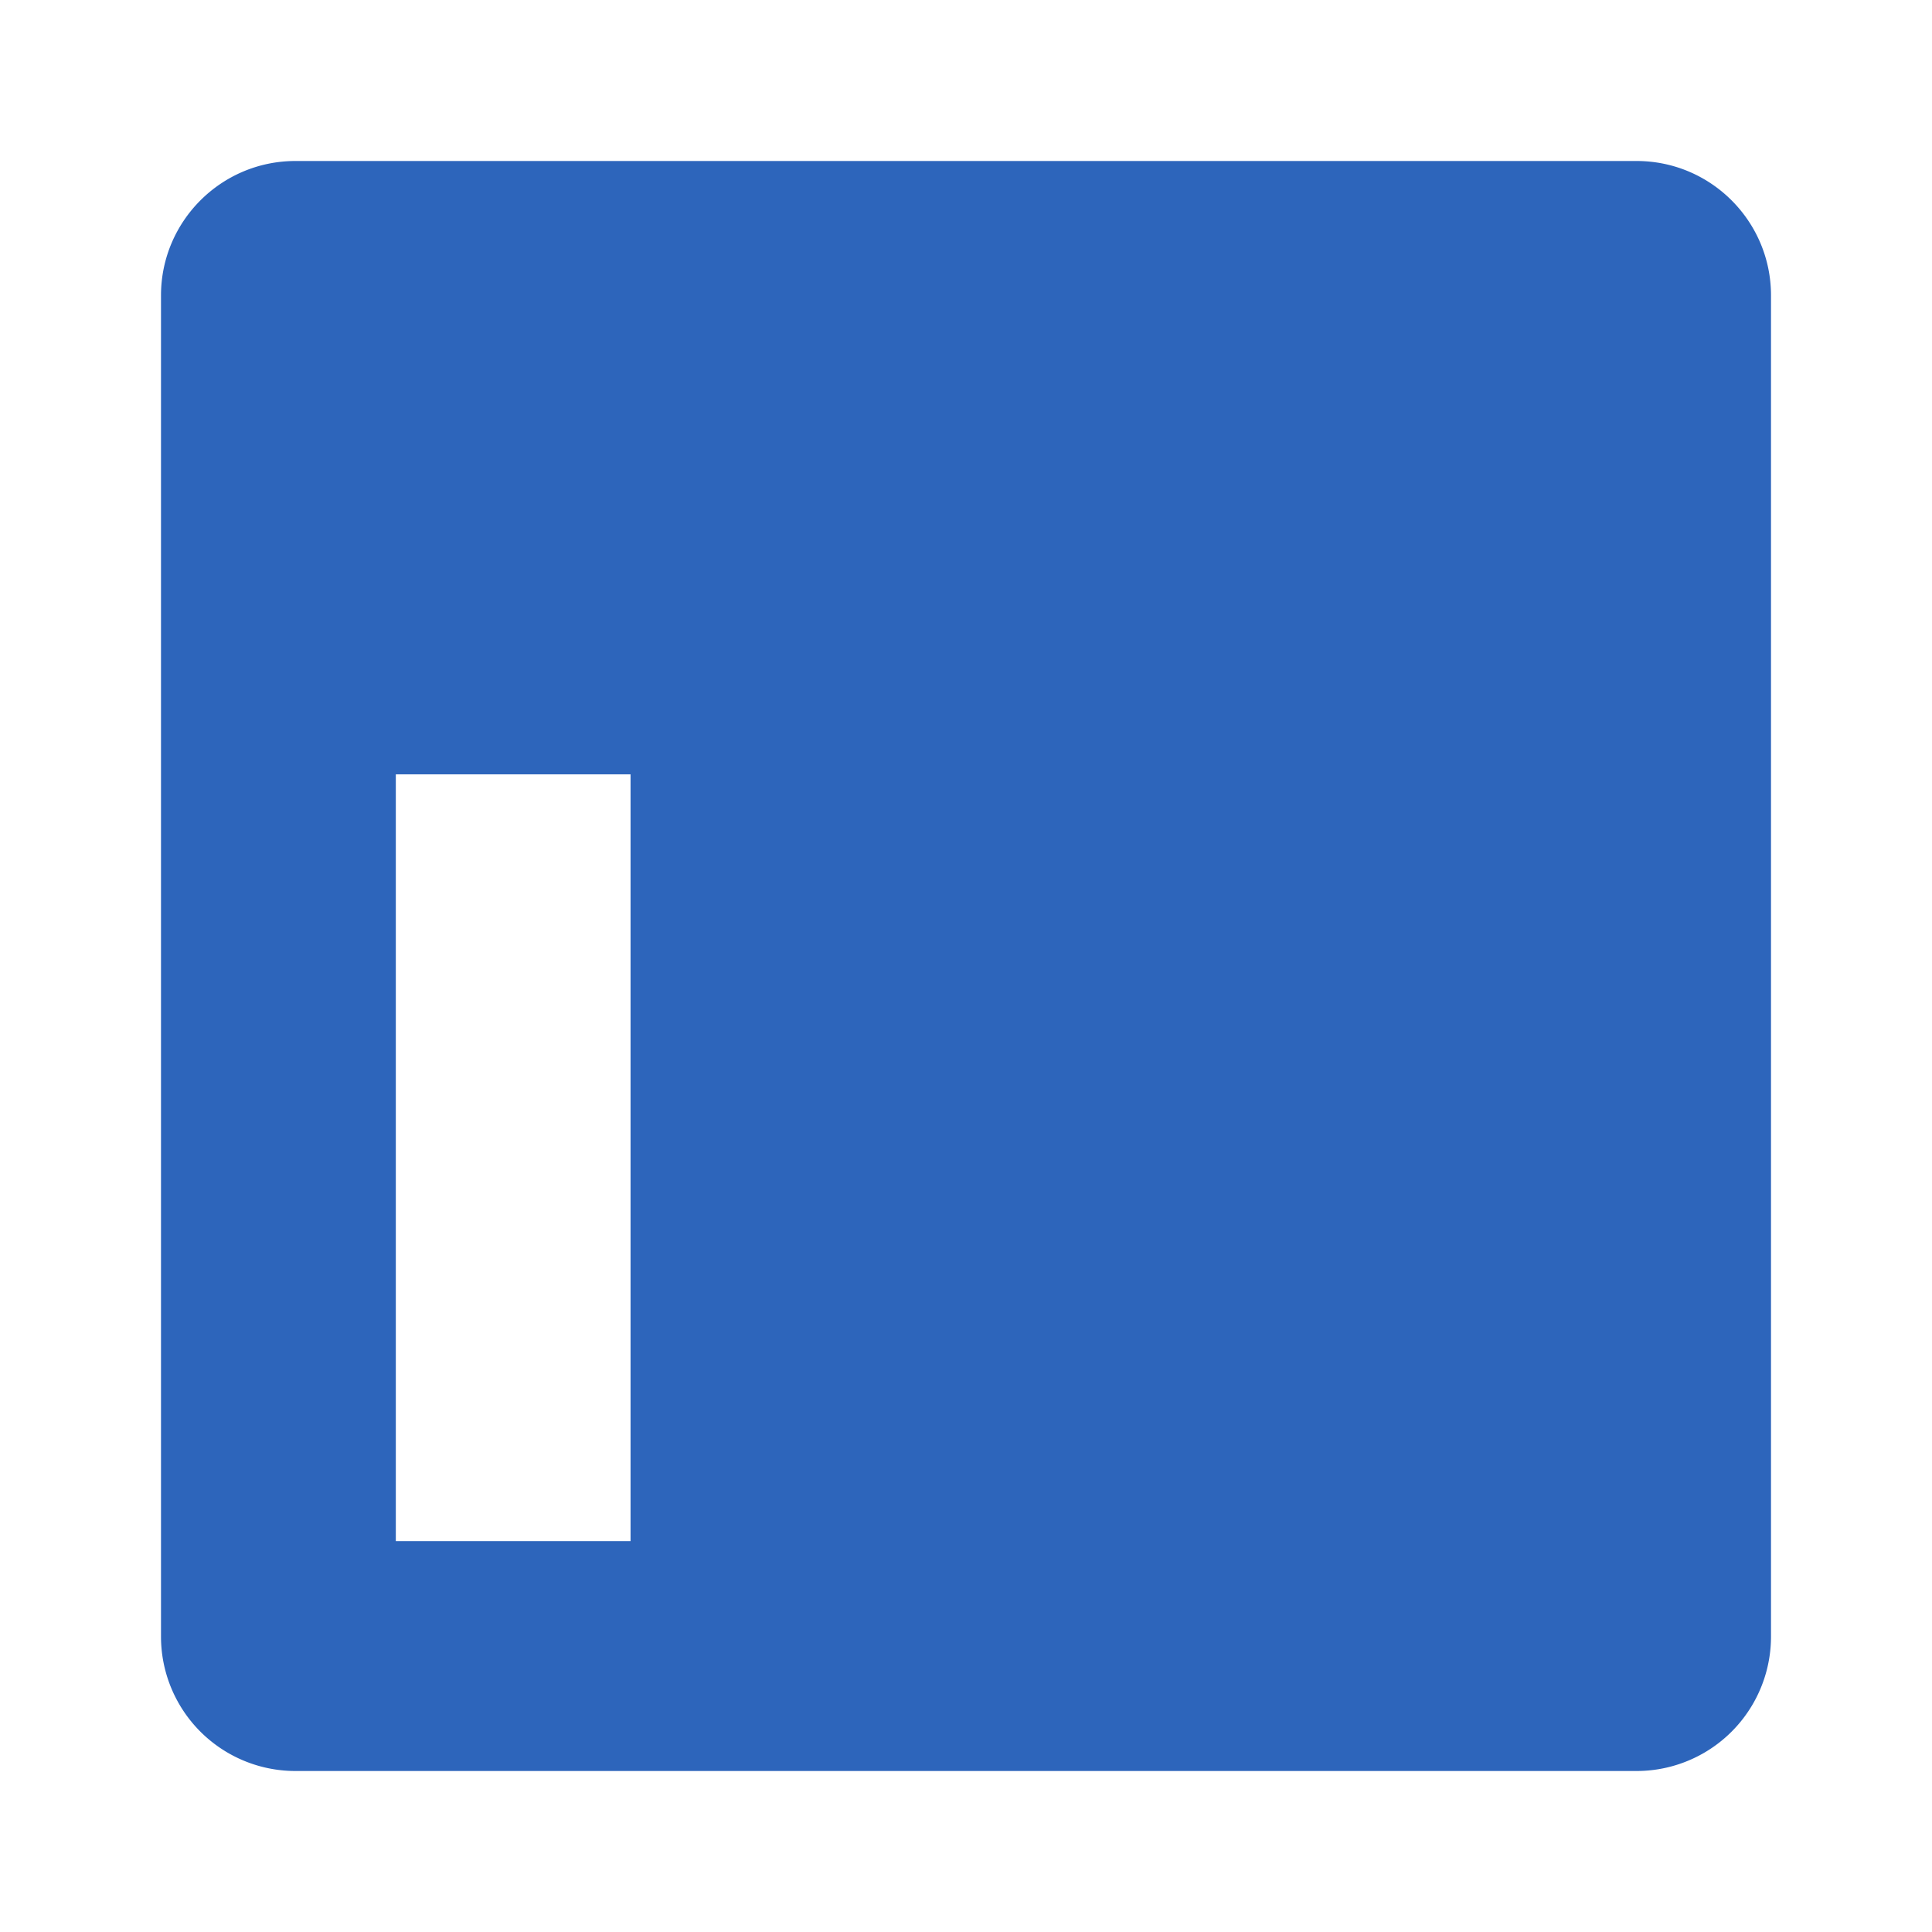 <svg fill="none" viewBox="0 0 24 24" xmlns="http://www.w3.org/2000/svg">
  <path fill="#2D65BB" d="M2 3.67C2 2.749 2.748 2 3.67 2h16.66c.922 0 1.67.748 1.67 1.67v16.66A1.67 1.67 0 0 1 20.33 22H3.67A1.67 1.67 0 0 1 2 20.33V3.67Zm7.917 5.95h2.708v1.367c.39-.783 1.39-1.486 2.894-1.486 2.88 0 3.564 1.557 3.564 4.415v5.228h-2.916v-4.577c0-1.627-.39-2.545-1.384-2.545-1.377 0-1.95.99-1.95 2.545v4.577H9.917V9.619Zm-5 9.524h2.916V9.619H4.917v9.524ZM8.25 6.375a1.875 1.875 0 1 1-3.75 0 1.875 1.875 0 0 1 3.75 0Z" clip-rule="evenodd"/>
</svg>
